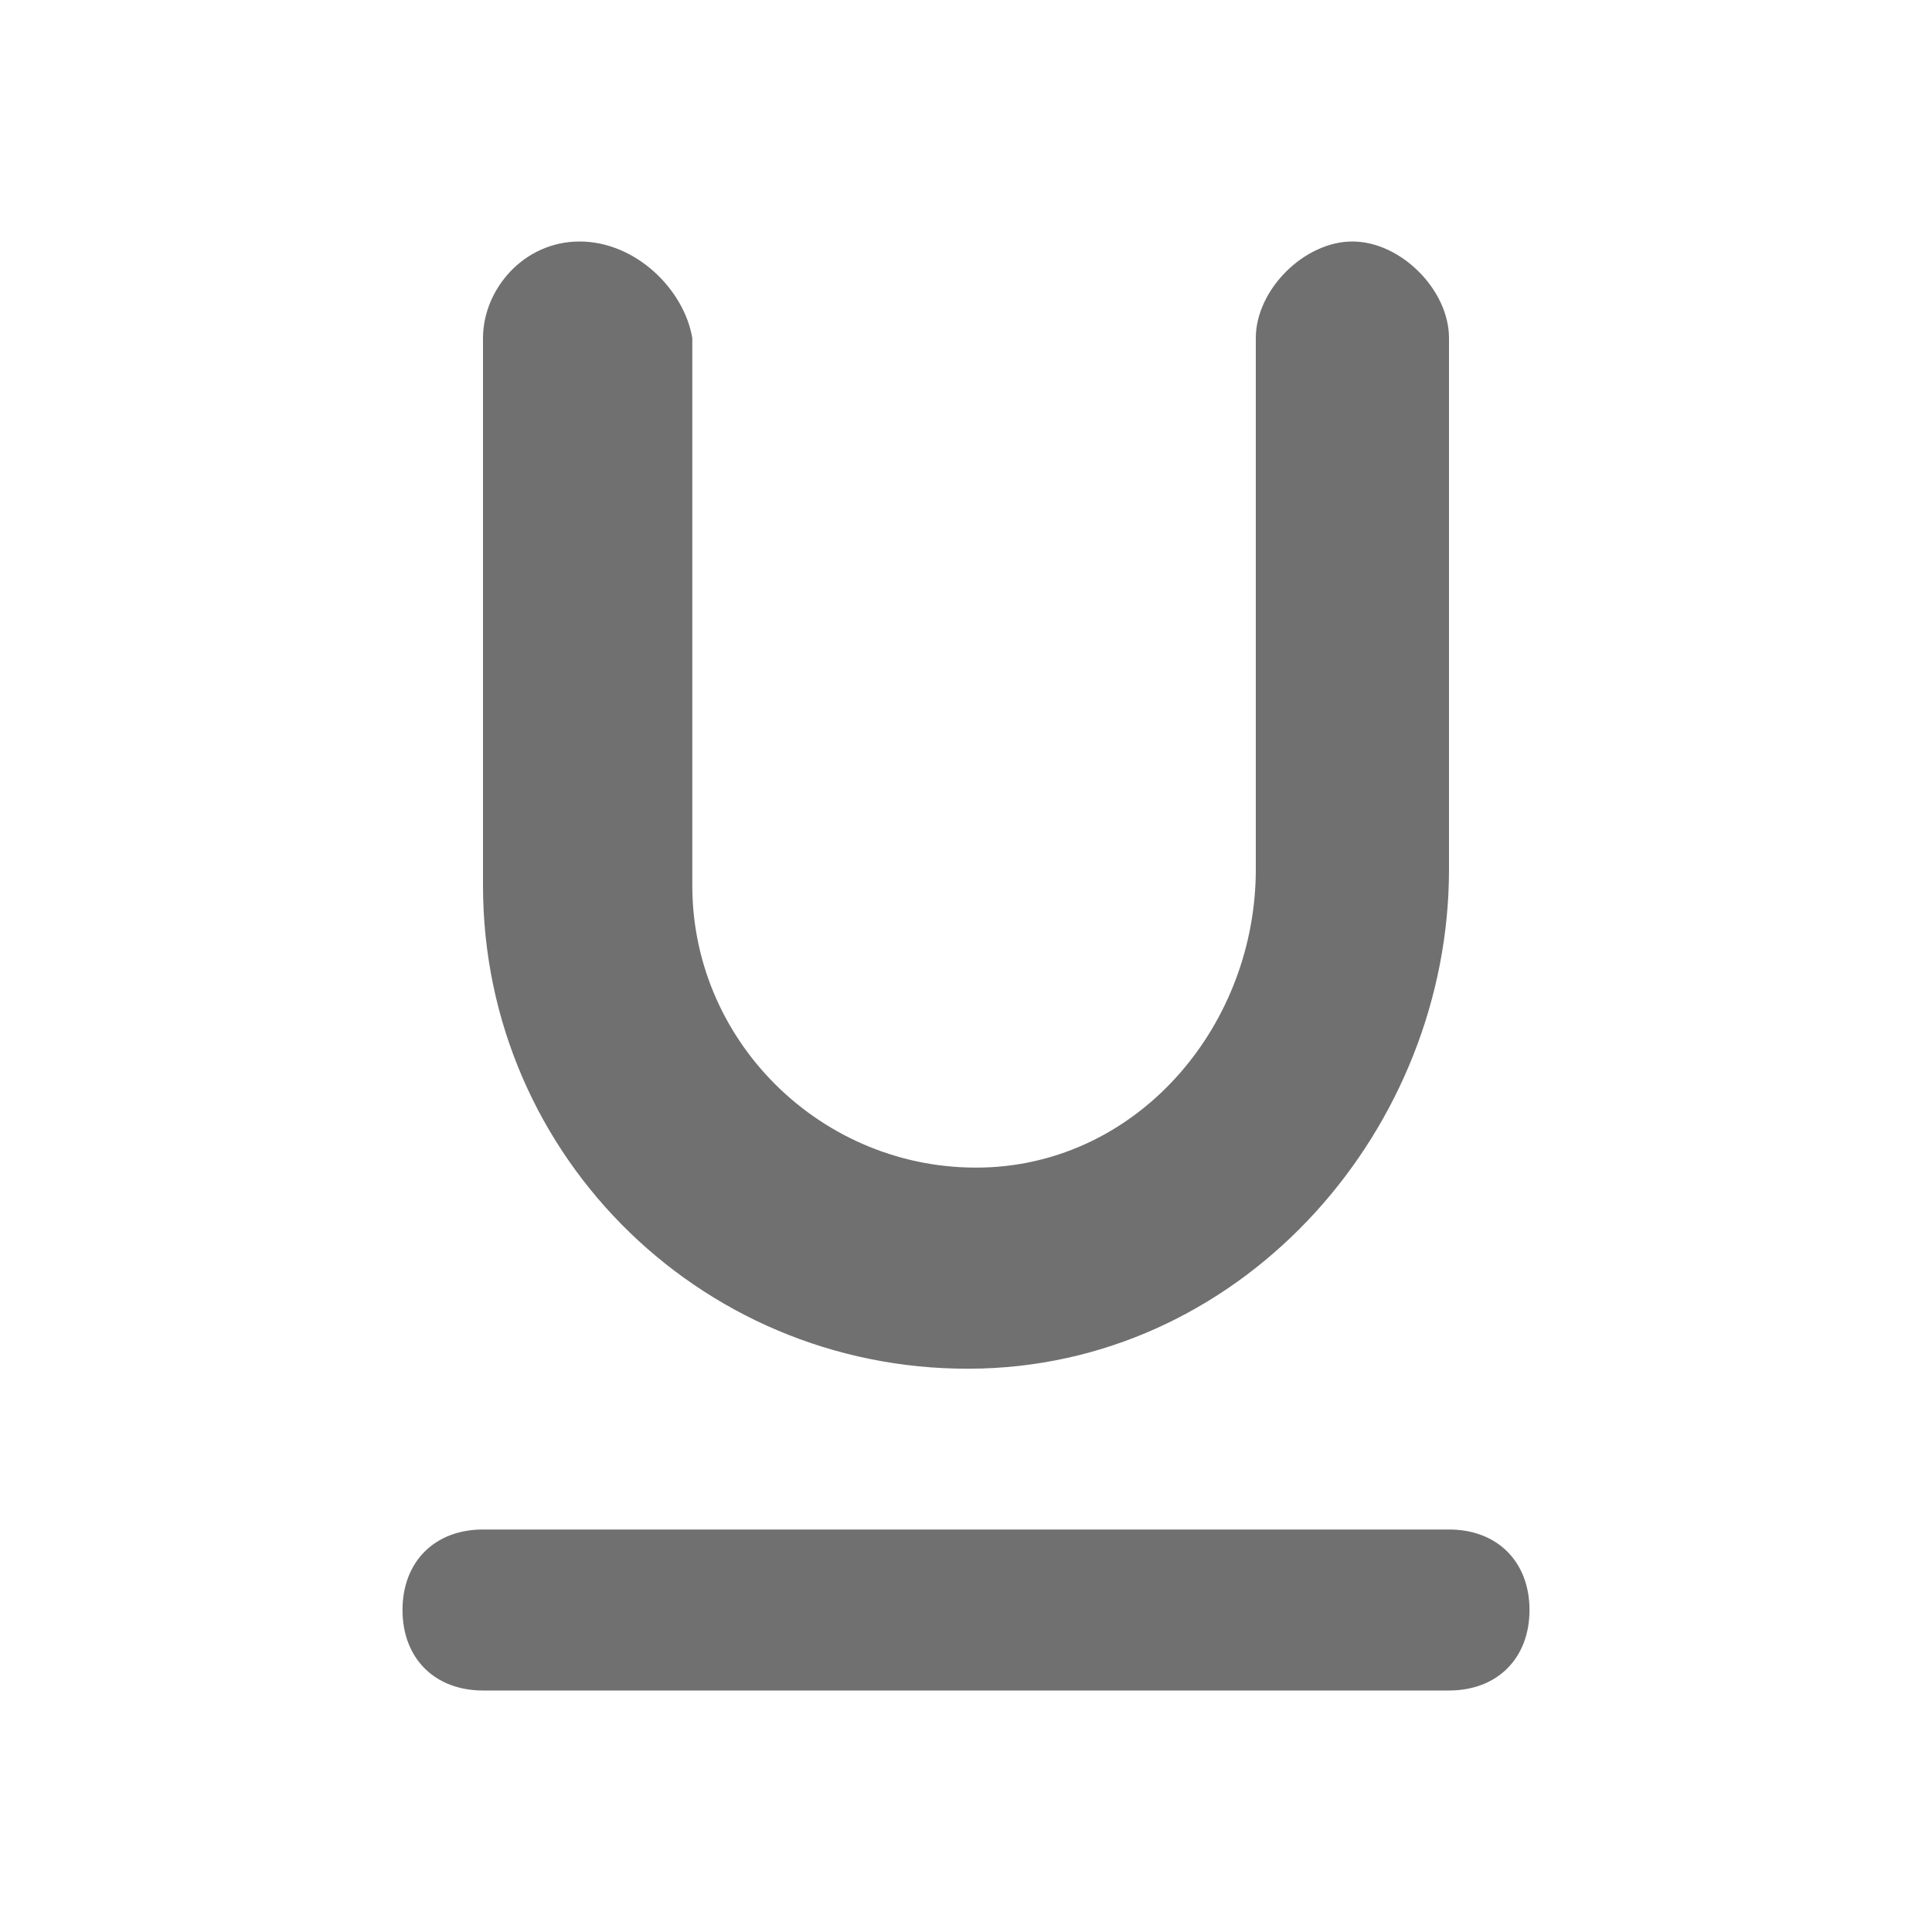 <svg width="24" height="24" viewBox="0 0 24 24" fill="none" xmlns="http://www.w3.org/2000/svg">
<path d="M12.2 17C15.5 16.9 18 14 18 10.8V4.2C18 3.6 17.4 3 16.8 3C16.2 3 15.6 3.6 15.6 4.2V10.8C15.6 12.7 14.2 14.4 12.3 14.5C10.3 14.6 8.6 13 8.6 11V4.2C8.5 3.6 7.9 3 7.2 3C6.5 3 6 3.6 6 4.2V11C6 14.4 8.8 17.1 12.2 17Z" fill="black" fill-opacity="0.56"/>
<path d="M18 19H6C5.4 19 5 19.4 5 20C5 20.6 5.4 21 6 21H18C18.6 21 19 20.6 19 20C19 19.4 18.6 19 18 19Z" fill="black" fill-opacity="0.56"/>
</svg>
